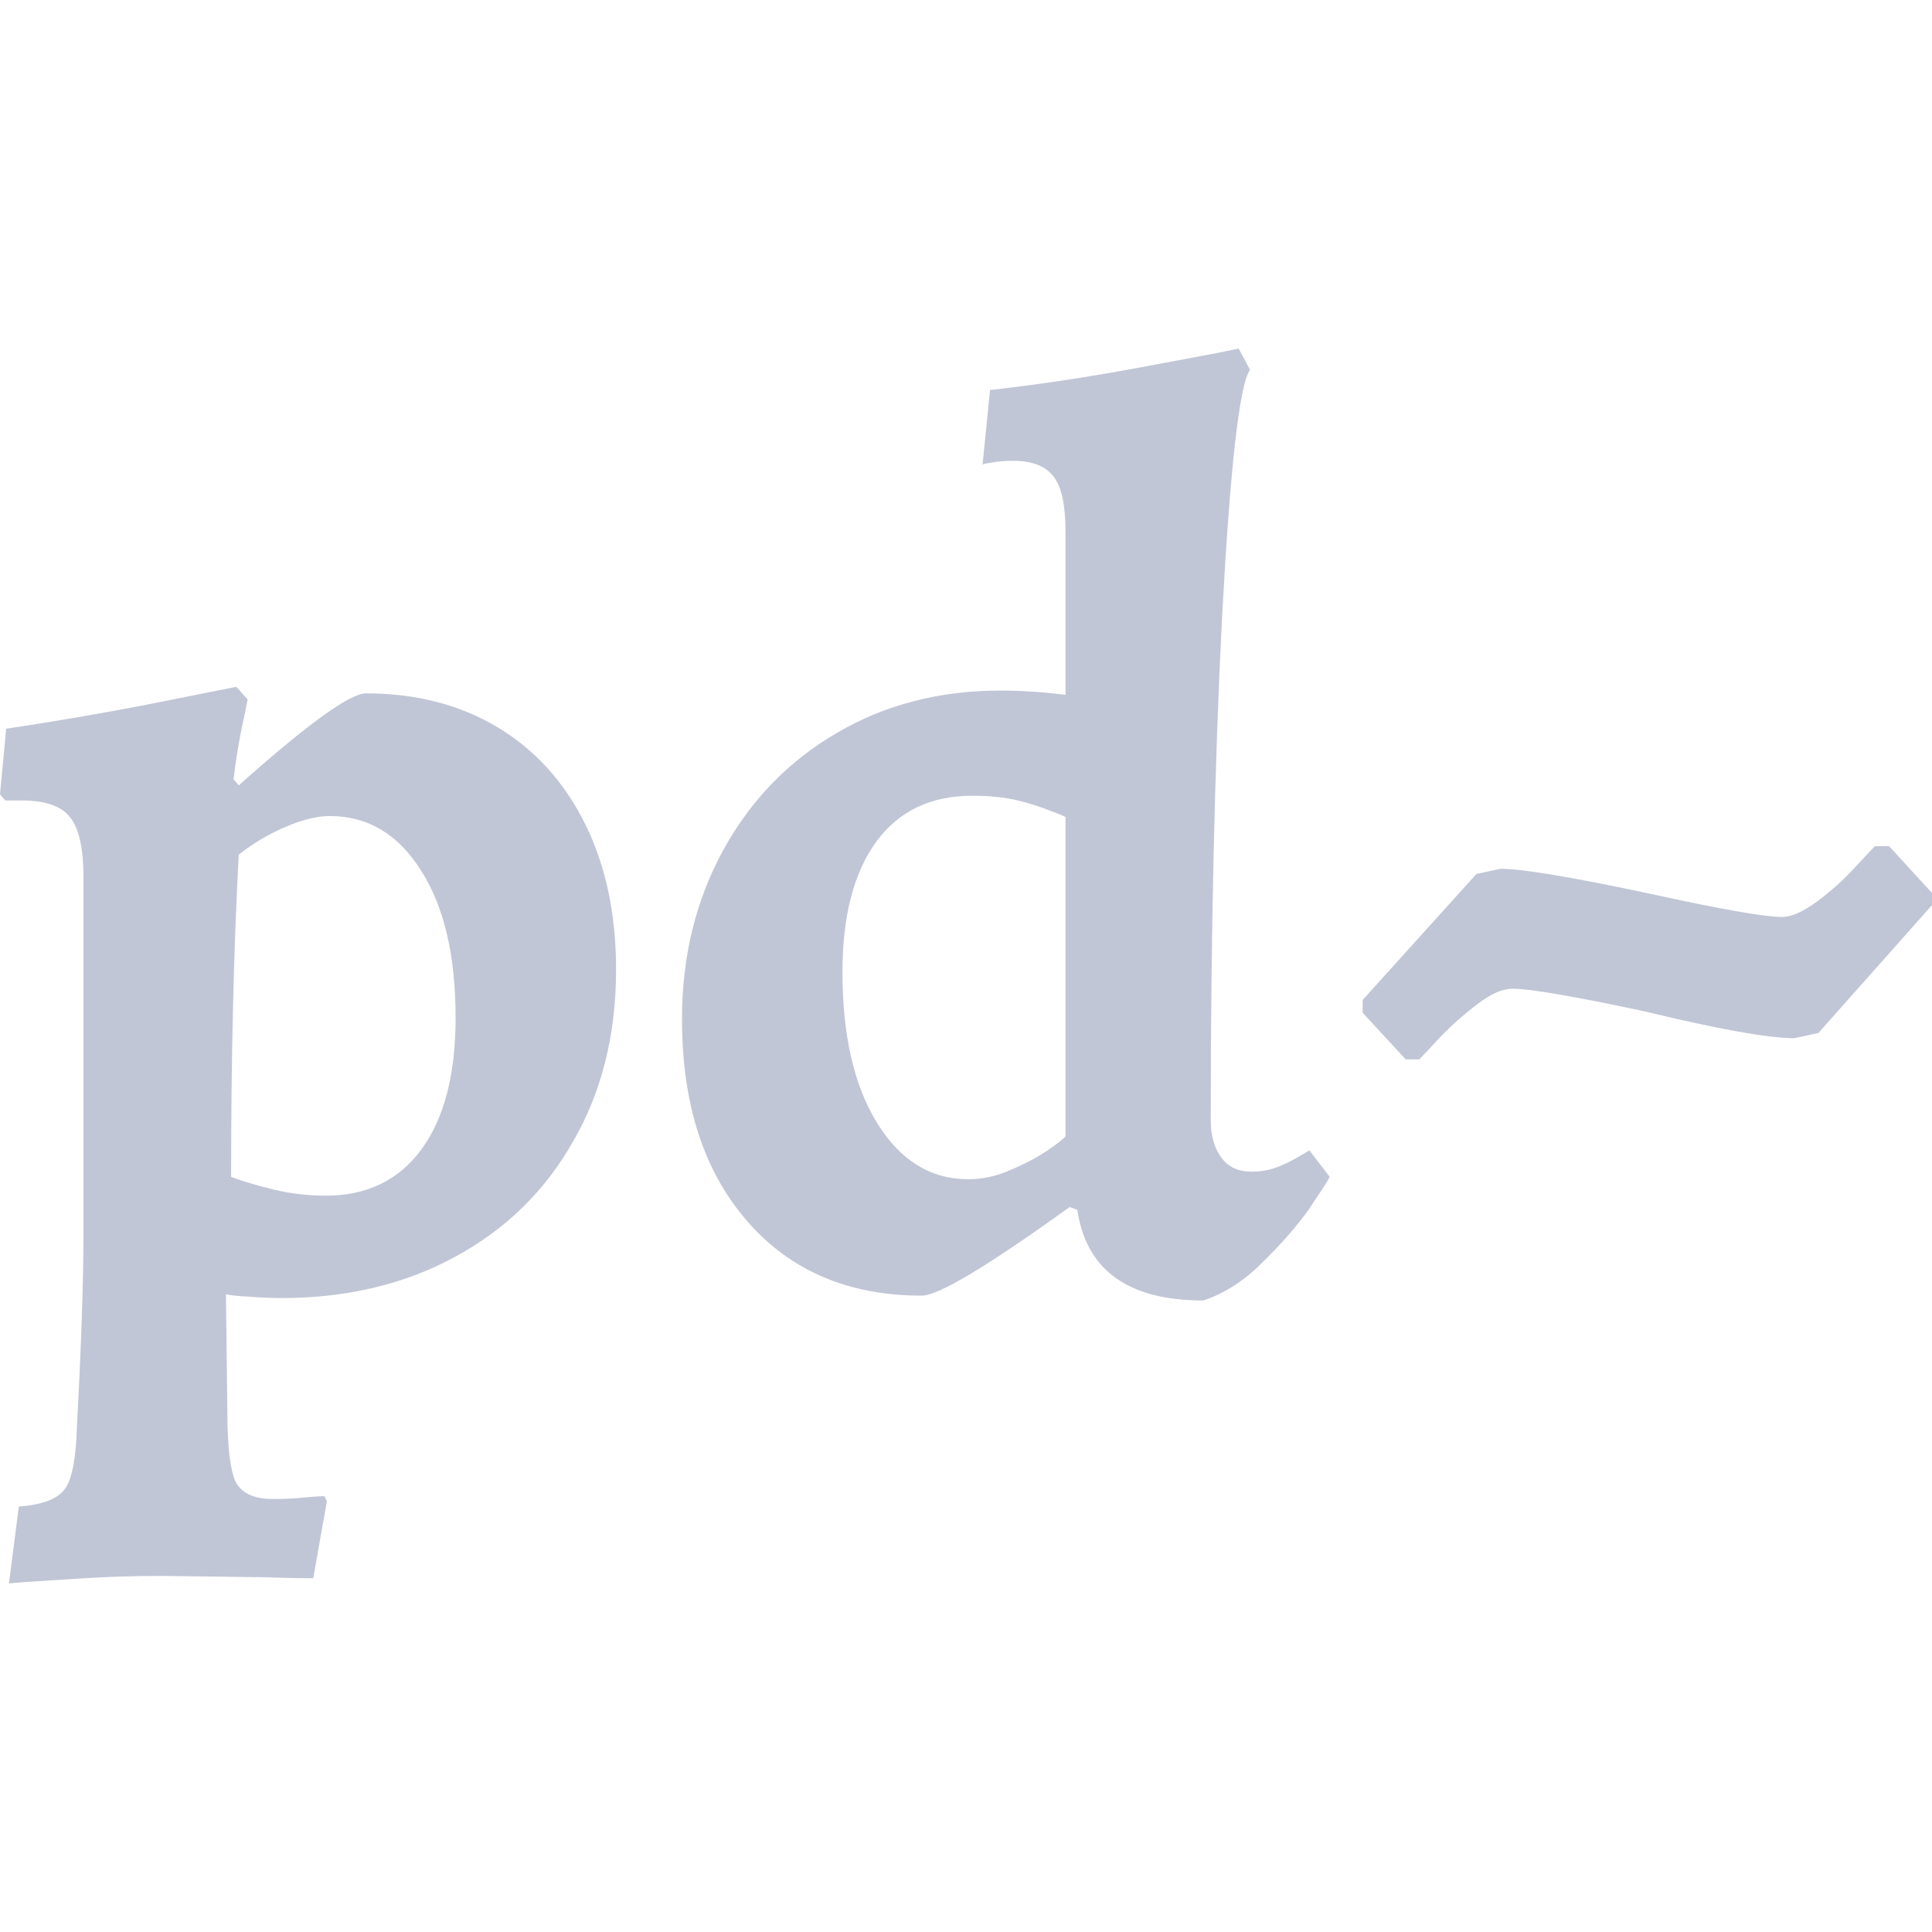 
<svg xmlns="http://www.w3.org/2000/svg" xmlns:xlink="http://www.w3.org/1999/xlink" width="16px" height="16px" viewBox="0 0 16 16" version="1.1">
<g id="surface1">
<path style=" stroke:none;fill-rule:evenodd;fill:#c1c6d6;fill-opacity:1;" d="M 0.074 13.113 L 0.156 12.477 C 0.352 12.461 0.48 12.414 0.539 12.328 C 0.598 12.246 0.629 12.074 0.637 11.816 C 0.672 11.156 0.691 10.621 0.691 10.219 L 0.691 7.258 C 0.691 7.02 0.652 6.855 0.578 6.766 C 0.508 6.676 0.375 6.629 0.18 6.629 L 0.043 6.629 L 0 6.578 L 0.051 6.035 C 0.441 5.977 0.828 5.91 1.215 5.836 C 1.598 5.758 1.844 5.711 1.957 5.688 L 2.051 5.793 C 2.043 5.836 2.023 5.926 1.996 6.059 C 1.969 6.195 1.949 6.328 1.934 6.453 L 1.977 6.504 C 2.547 5.996 2.898 5.742 3.031 5.742 C 3.445 5.742 3.809 5.836 4.121 6.023 C 4.434 6.211 4.676 6.48 4.848 6.828 C 5.02 7.176 5.102 7.578 5.102 8.031 C 5.102 8.566 4.984 9.043 4.746 9.453 C 4.512 9.867 4.184 10.184 3.766 10.41 C 3.348 10.637 2.867 10.75 2.332 10.75 C 2.242 10.75 2.152 10.746 2.059 10.738 C 1.969 10.734 1.906 10.727 1.871 10.719 L 1.883 11.691 C 1.883 11.977 1.906 12.168 1.949 12.266 C 1.996 12.363 2.098 12.414 2.258 12.414 C 2.355 12.414 2.441 12.41 2.516 12.402 C 2.59 12.395 2.645 12.391 2.688 12.391 L 2.707 12.434 L 2.594 13.07 C 2.441 13.07 2.305 13.066 2.188 13.062 L 1.34 13.051 C 1.094 13.051 0.844 13.059 0.578 13.078 C 0.32 13.094 0.148 13.105 0.074 13.113 Z M 2.699 9.902 C 3.039 9.902 3.305 9.773 3.492 9.516 C 3.68 9.258 3.773 8.895 3.773 8.43 C 3.773 7.918 3.68 7.512 3.488 7.211 C 3.297 6.906 3.043 6.758 2.73 6.758 C 2.633 6.758 2.512 6.785 2.375 6.844 C 2.234 6.902 2.102 6.98 1.977 7.078 C 1.934 7.895 1.914 8.785 1.914 9.746 C 2.004 9.781 2.121 9.816 2.27 9.852 C 2.414 9.887 2.559 9.902 2.699 9.902 Z M 9.965 10.77 C 9.344 10.77 8.996 10.52 8.922 10.02 L 8.859 9.996 C 8.18 10.484 7.773 10.73 7.633 10.73 C 7.027 10.73 6.543 10.523 6.188 10.113 C 5.828 9.699 5.648 9.145 5.648 8.438 C 5.648 7.922 5.762 7.457 5.988 7.043 C 6.215 6.629 6.527 6.305 6.93 6.07 C 7.328 5.836 7.781 5.719 8.281 5.719 C 8.449 5.719 8.629 5.73 8.824 5.754 L 8.824 4.402 C 8.824 4.188 8.793 4.035 8.727 3.949 C 8.66 3.859 8.547 3.816 8.387 3.816 C 8.332 3.816 8.277 3.82 8.23 3.828 C 8.18 3.836 8.148 3.84 8.137 3.848 L 8.199 3.23 C 8.609 3.184 9.023 3.121 9.441 3.043 C 9.863 2.965 10.133 2.914 10.258 2.887 L 10.352 3.062 C 10.262 3.195 10.188 3.875 10.121 5.102 C 10.059 6.332 10.027 7.723 10.027 9.277 C 10.027 9.41 10.059 9.512 10.117 9.59 C 10.176 9.668 10.258 9.703 10.363 9.703 C 10.441 9.703 10.512 9.691 10.582 9.664 C 10.652 9.637 10.711 9.605 10.758 9.578 C 10.801 9.551 10.832 9.535 10.844 9.527 L 11.012 9.746 C 10.992 9.789 10.93 9.879 10.836 10.02 C 10.738 10.156 10.609 10.305 10.453 10.457 C 10.297 10.613 10.133 10.715 9.965 10.77 Z M 8.02 9.766 C 8.133 9.766 8.25 9.742 8.371 9.688 C 8.492 9.637 8.594 9.582 8.676 9.527 C 8.754 9.473 8.805 9.434 8.824 9.41 L 8.824 6.766 C 8.812 6.758 8.77 6.742 8.699 6.715 C 8.633 6.688 8.539 6.656 8.43 6.629 C 8.316 6.602 8.191 6.59 8.051 6.59 C 7.711 6.59 7.445 6.715 7.258 6.969 C 7.07 7.227 6.977 7.586 6.977 8.051 C 6.977 8.566 7.07 8.984 7.262 9.297 C 7.453 9.609 7.707 9.766 8.02 9.766 Z M 11.641 8.773 L 11.285 8.387 L 11.285 8.281 L 12.227 7.238 L 12.426 7.195 C 12.613 7.195 13.027 7.266 13.668 7.402 C 14.254 7.531 14.617 7.594 14.758 7.594 C 14.84 7.594 14.938 7.547 15.055 7.461 C 15.168 7.375 15.27 7.285 15.355 7.191 C 15.445 7.094 15.5 7.035 15.527 7.008 L 15.645 7.008 L 16 7.395 L 16 7.496 L 15.059 8.555 L 14.859 8.598 C 14.645 8.598 14.23 8.523 13.617 8.375 C 13.031 8.25 12.668 8.188 12.527 8.188 C 12.445 8.188 12.344 8.23 12.23 8.32 C 12.117 8.406 12.016 8.496 11.926 8.59 C 11.84 8.684 11.781 8.746 11.754 8.773 Z M 11.641 8.773 "/>
</g>
</svg>
